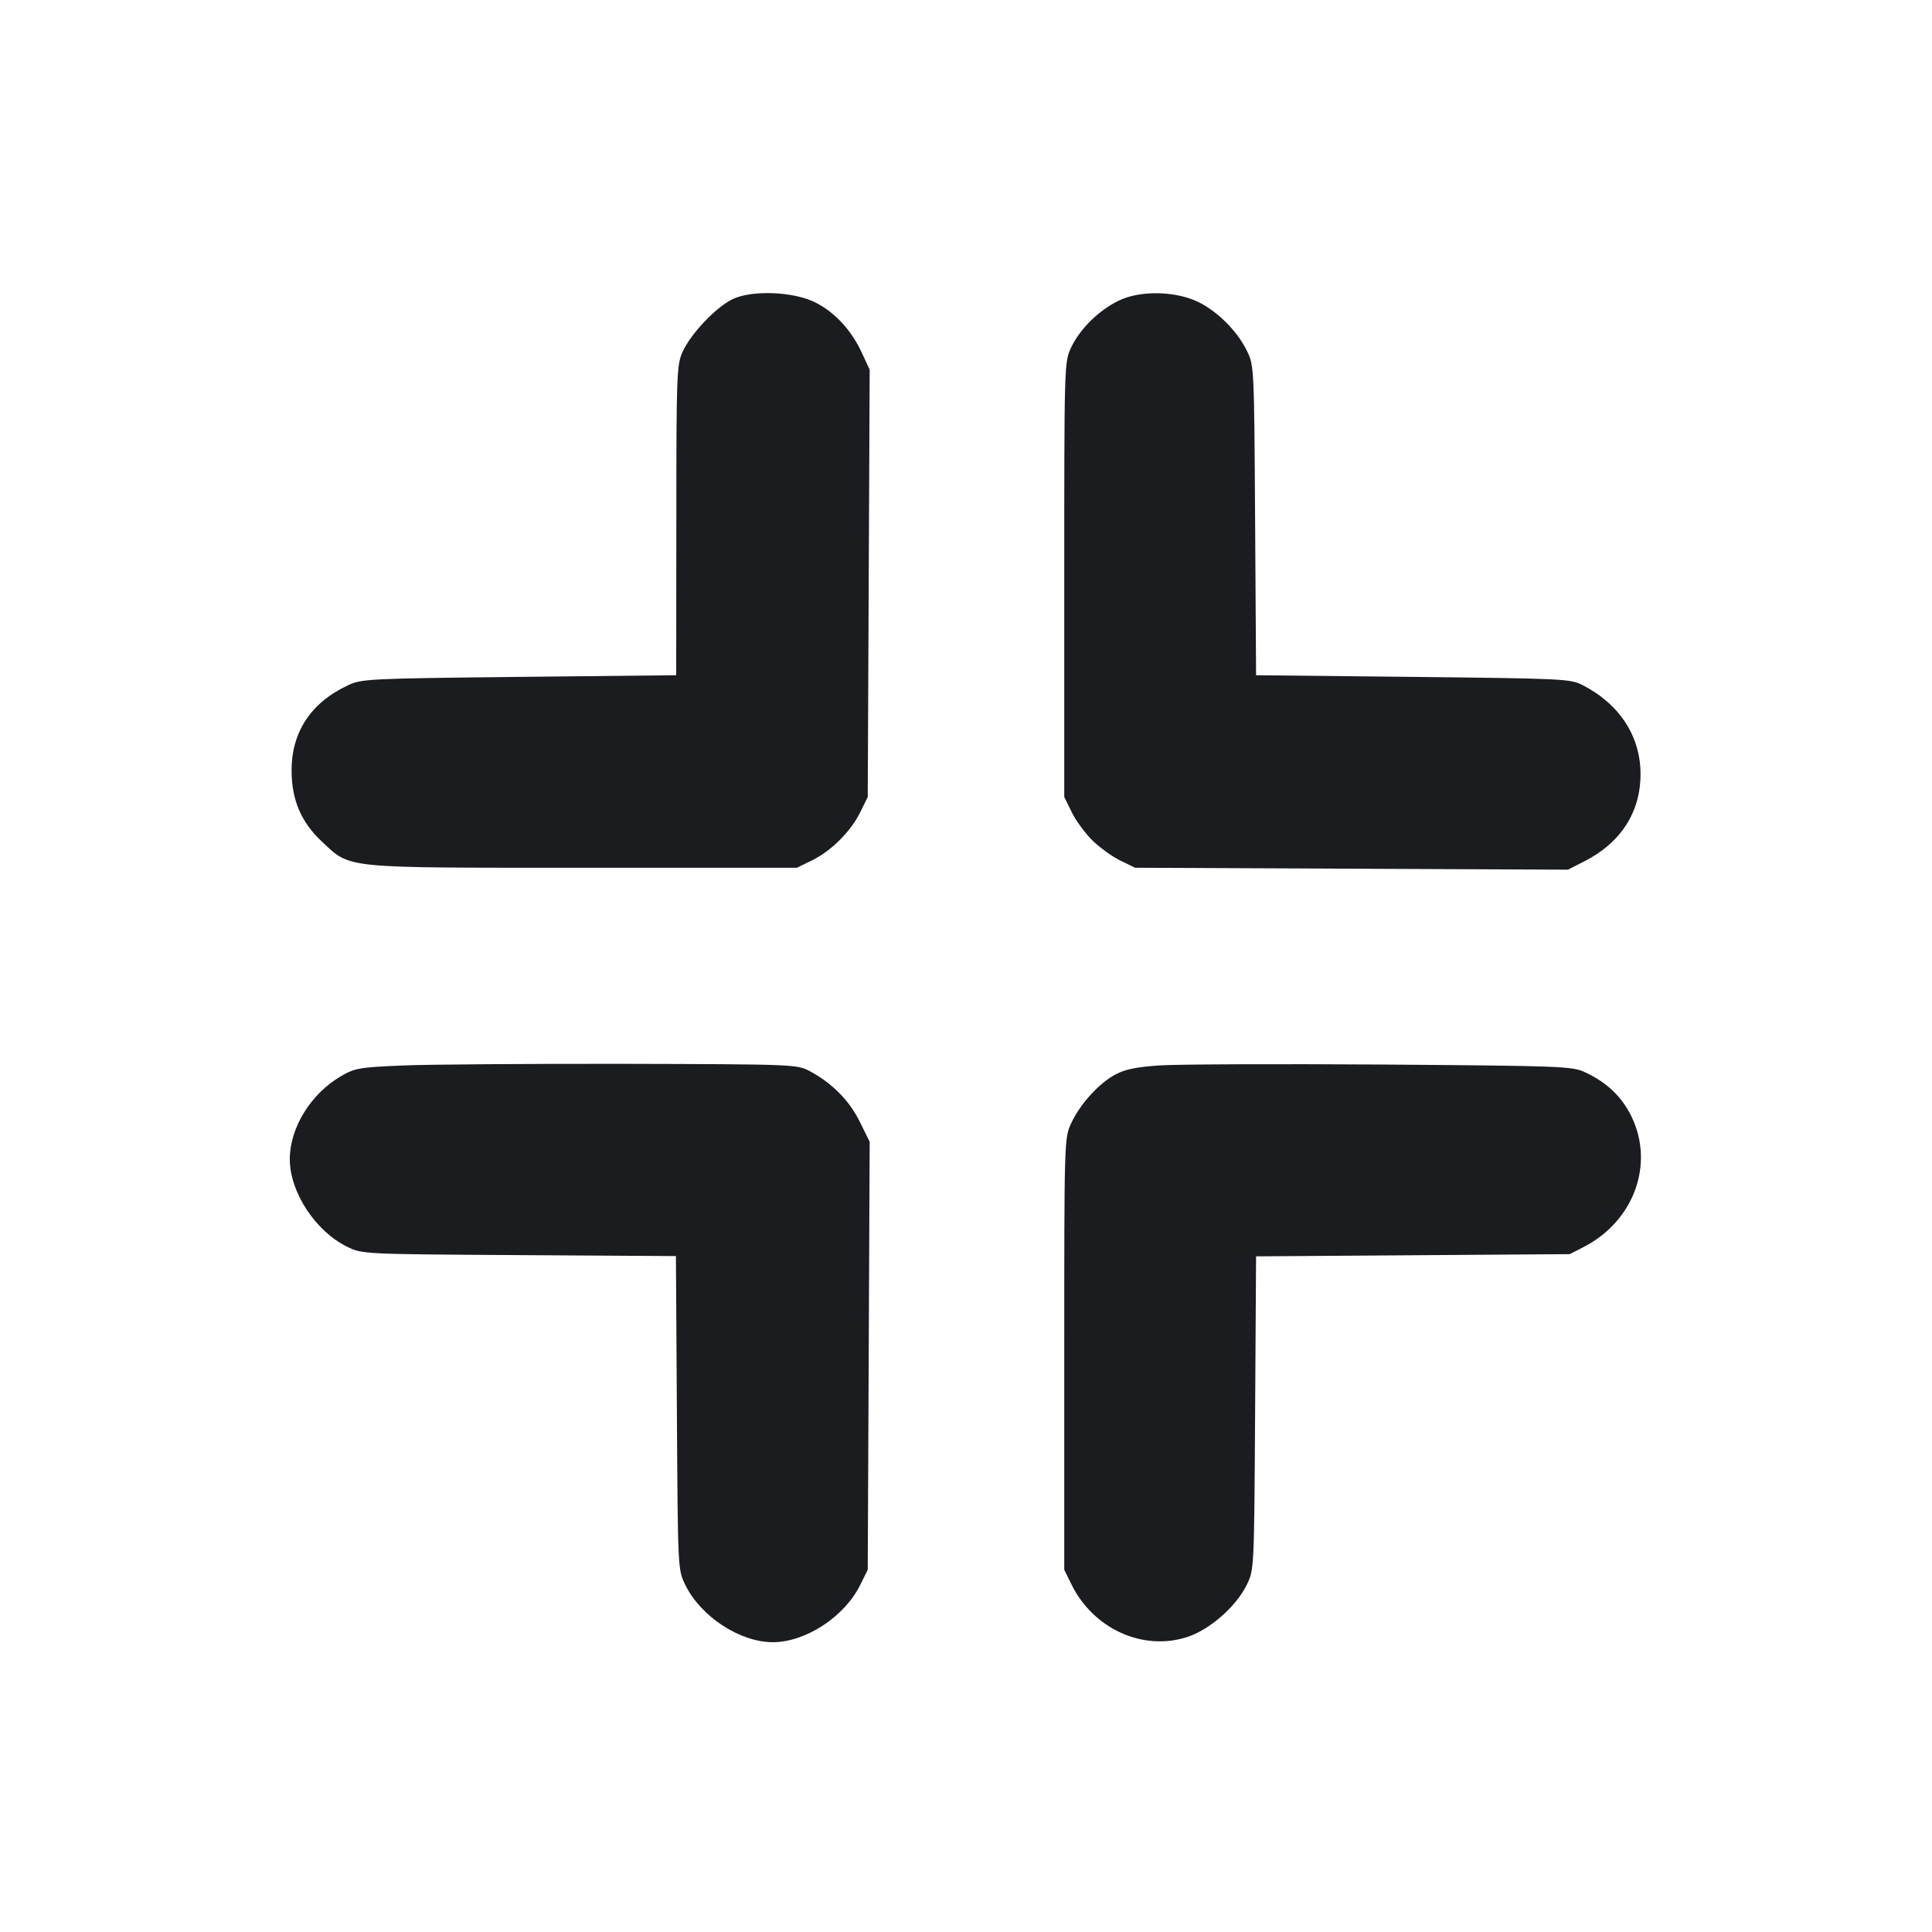 <svg width="14" height="14" viewBox="0 0 14 14" fill="none" xmlns="http://www.w3.org/2000/svg"><path d="M5.304 2.170 C 5.182 2.232,5.005 2.420,4.946 2.550 C 4.904 2.643,4.901 2.714,4.901 3.771 L 4.900 4.893 3.763 4.905 C 2.663 4.917,2.621 4.919,2.519 4.967 C 2.251 5.093,2.111 5.308,2.113 5.588 C 2.114 5.798,2.183 5.958,2.331 6.097 C 2.544 6.296,2.464 6.288,4.223 6.288 L 5.775 6.288 5.885 6.234 C 6.024 6.166,6.166 6.024,6.234 5.885 L 6.288 5.775 6.295 4.227 L 6.302 2.679 6.245 2.556 C 6.171 2.395,6.051 2.264,5.911 2.193 C 5.750 2.111,5.444 2.100,5.304 2.170 M8.108 2.178 C 7.963 2.248,7.825 2.383,7.761 2.520 C 7.712 2.624,7.712 2.645,7.712 4.200 L 7.712 5.775 7.766 5.885 C 7.795 5.945,7.862 6.036,7.913 6.087 C 7.964 6.138,8.055 6.205,8.115 6.234 L 8.225 6.288 9.793 6.295 L 11.362 6.302 11.480 6.242 C 11.744 6.108,11.887 5.887,11.888 5.612 C 11.889 5.337,11.737 5.103,11.469 4.965 C 11.381 4.919,11.326 4.917,10.239 4.905 L 9.102 4.893 9.095 3.771 C 9.088 2.652,9.088 2.648,9.034 2.539 C 8.965 2.399,8.824 2.258,8.685 2.189 C 8.519 2.108,8.263 2.103,8.108 2.178 M2.917 7.721 C 2.604 7.734,2.570 7.740,2.470 7.799 C 2.251 7.927,2.100 8.173,2.100 8.400 C 2.100 8.638,2.285 8.921,2.515 9.034 C 2.625 9.088,2.626 9.088,3.761 9.095 L 4.898 9.102 4.905 10.239 C 4.912 11.374,4.912 11.375,4.966 11.485 C 5.079 11.715,5.362 11.900,5.600 11.900 C 5.838 11.900,6.119 11.716,6.233 11.486 L 6.288 11.375 6.295 9.824 L 6.302 8.274 6.230 8.128 C 6.155 7.975,6.030 7.849,5.868 7.762 C 5.776 7.713,5.757 7.712,4.515 7.709 C 3.822 7.708,3.103 7.713,2.917 7.721 M8.412 7.720 C 8.238 7.731,8.154 7.748,8.083 7.786 C 7.963 7.850,7.826 8.001,7.762 8.140 C 7.712 8.247,7.712 8.264,7.712 9.812 L 7.712 11.375 7.764 11.481 C 7.922 11.802,8.278 11.965,8.598 11.864 C 8.762 11.813,8.956 11.644,9.034 11.485 C 9.088 11.375,9.088 11.374,9.095 10.240 L 9.102 9.104 10.239 9.096 L 11.375 9.088 11.480 9.034 C 11.841 8.846,11.990 8.435,11.822 8.090 C 11.752 7.947,11.644 7.844,11.488 7.771 C 11.394 7.726,11.326 7.724,10.017 7.714 C 9.262 7.709,8.540 7.712,8.412 7.720 " fill="#1A1C1F" stroke="none" fill-rule="evenodd"></path></svg>
